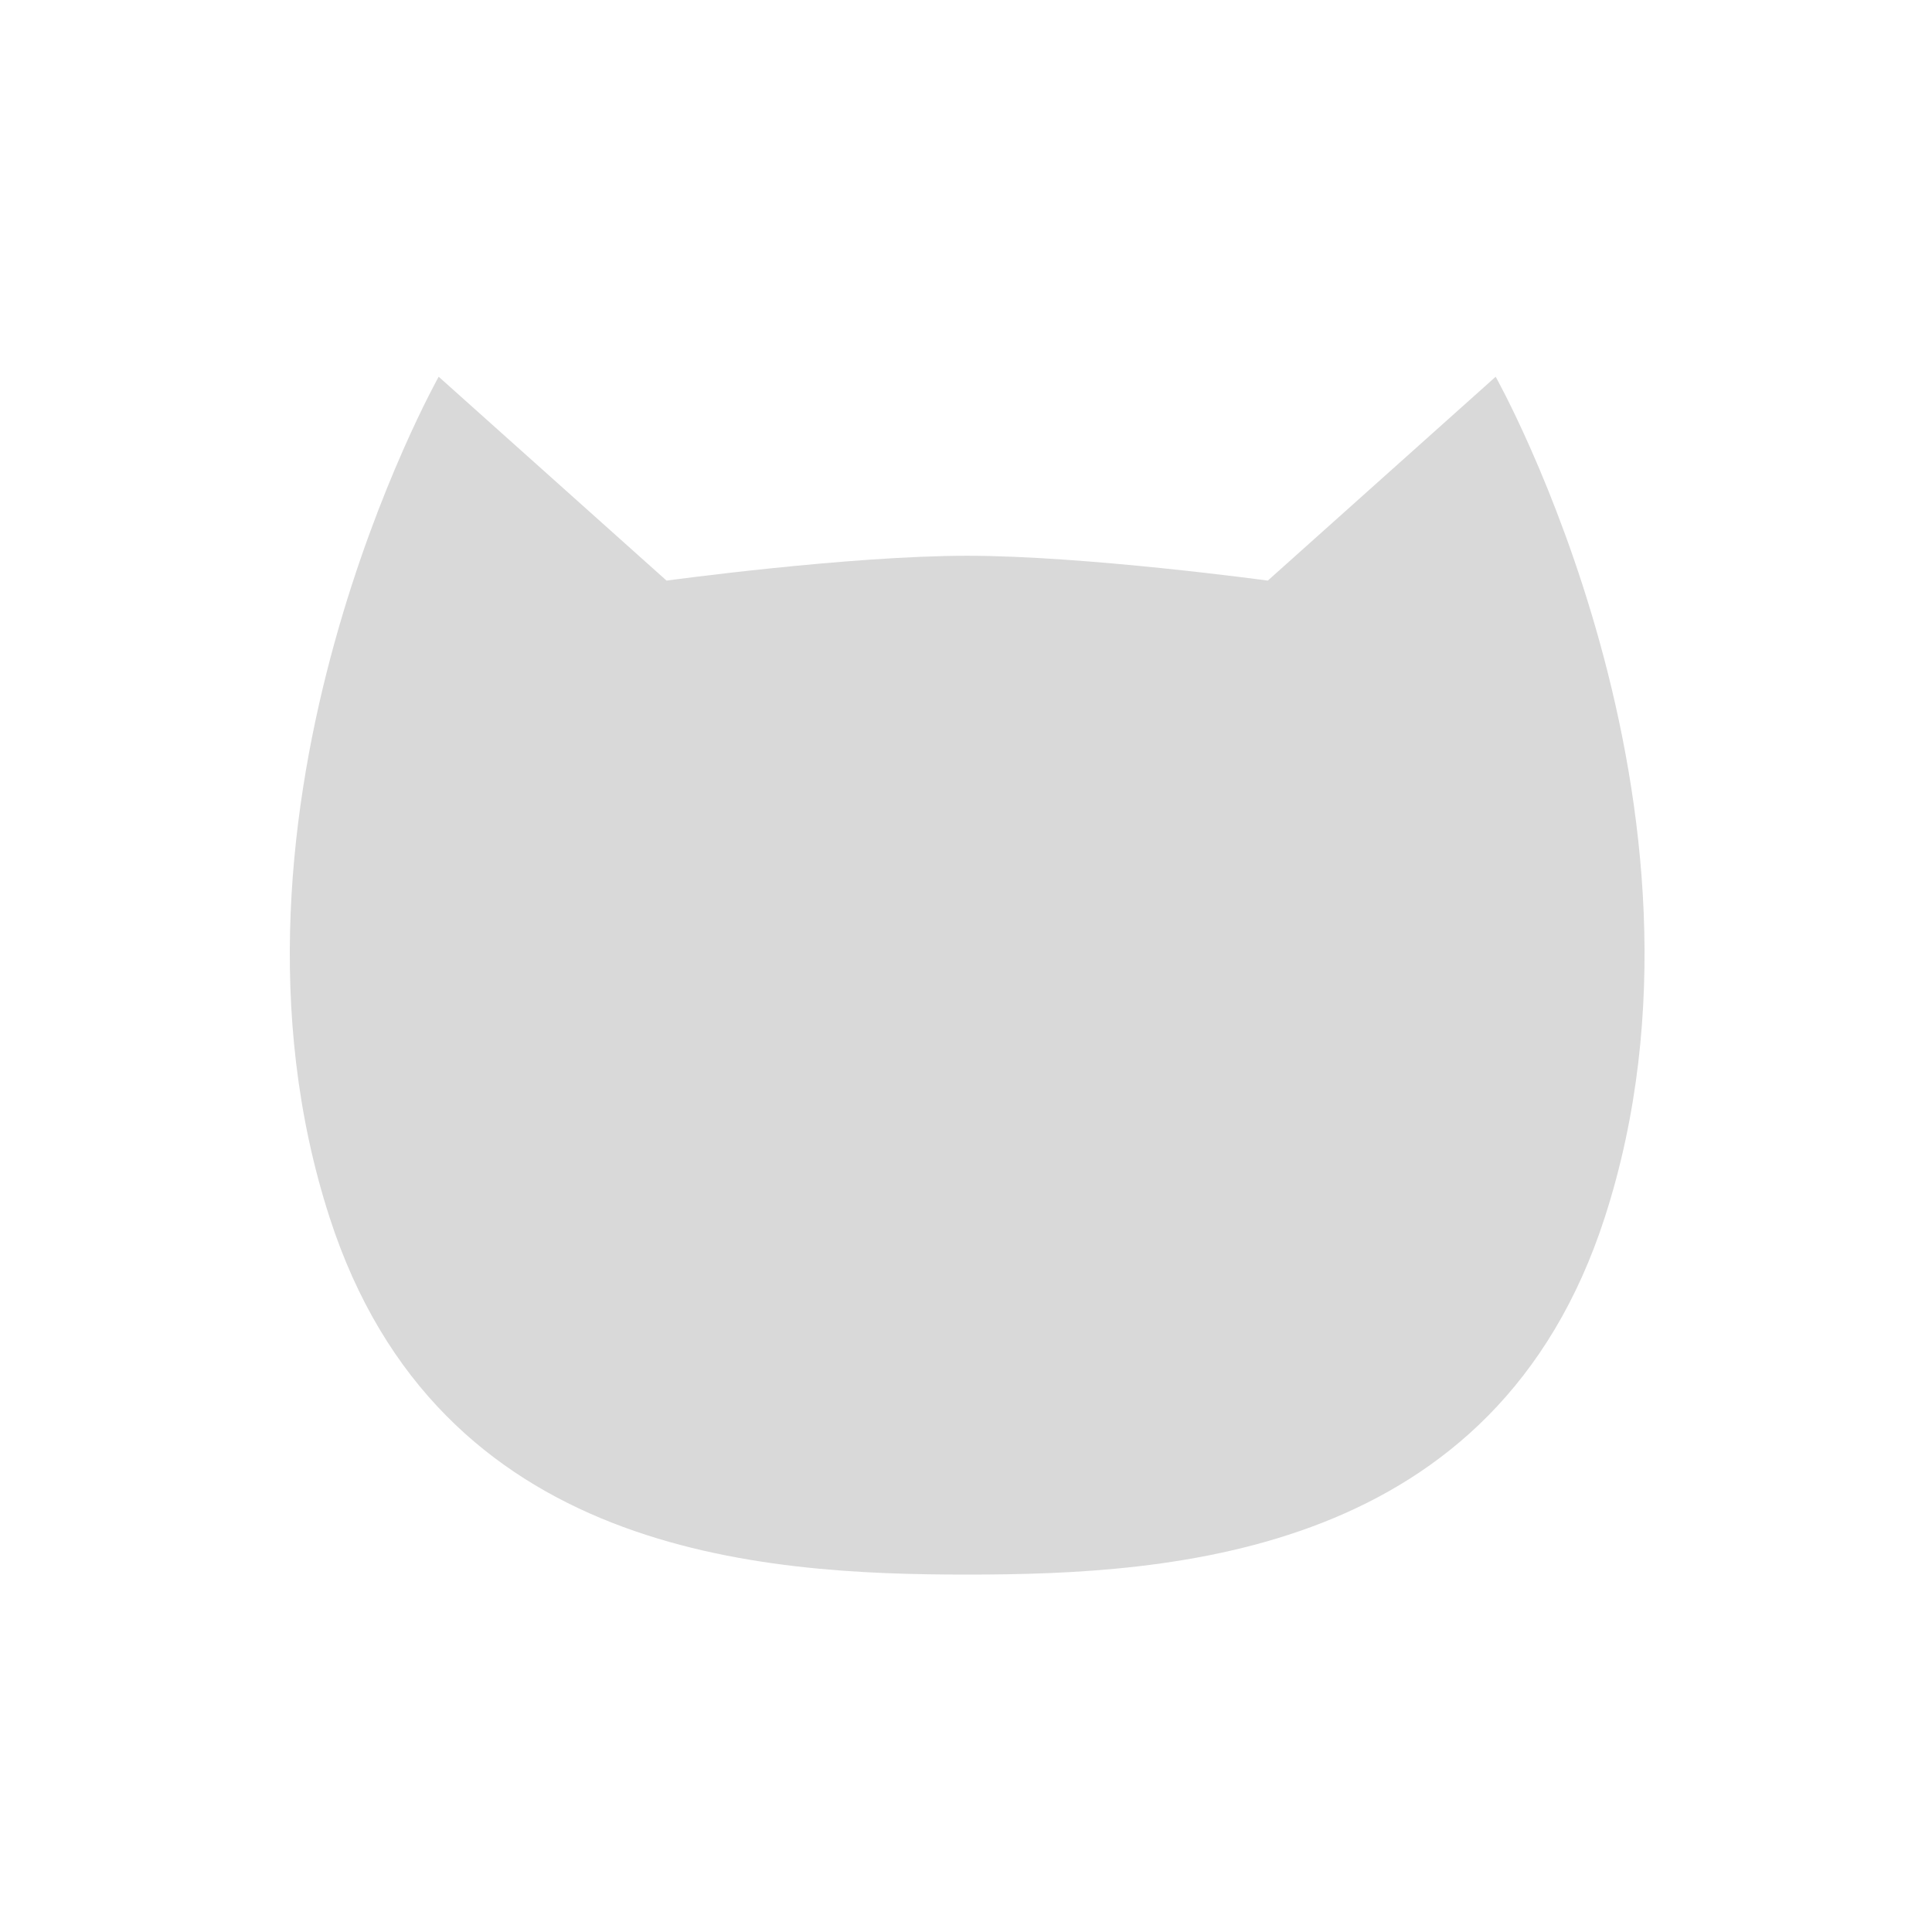 <svg width="200" height="200" viewBox="0 0 200 200" fill="none" xmlns="http://www.w3.org/2000/svg">
<path d="M100.121 163C78.743 163 45.412 161 34.108 125.996C20.394 83.527 45.412 39 45.412 39L69.002 60.105C69.002 60.105 87.832 57.532 100.121 57.532C112.411 57.532 131.241 60.105 131.241 60.105L154.831 39C154.831 39 179.849 83.527 166.135 125.996C154.831 161 121.5 163 100.121 163Z" fill="#D9D9D9"/>
</svg>
